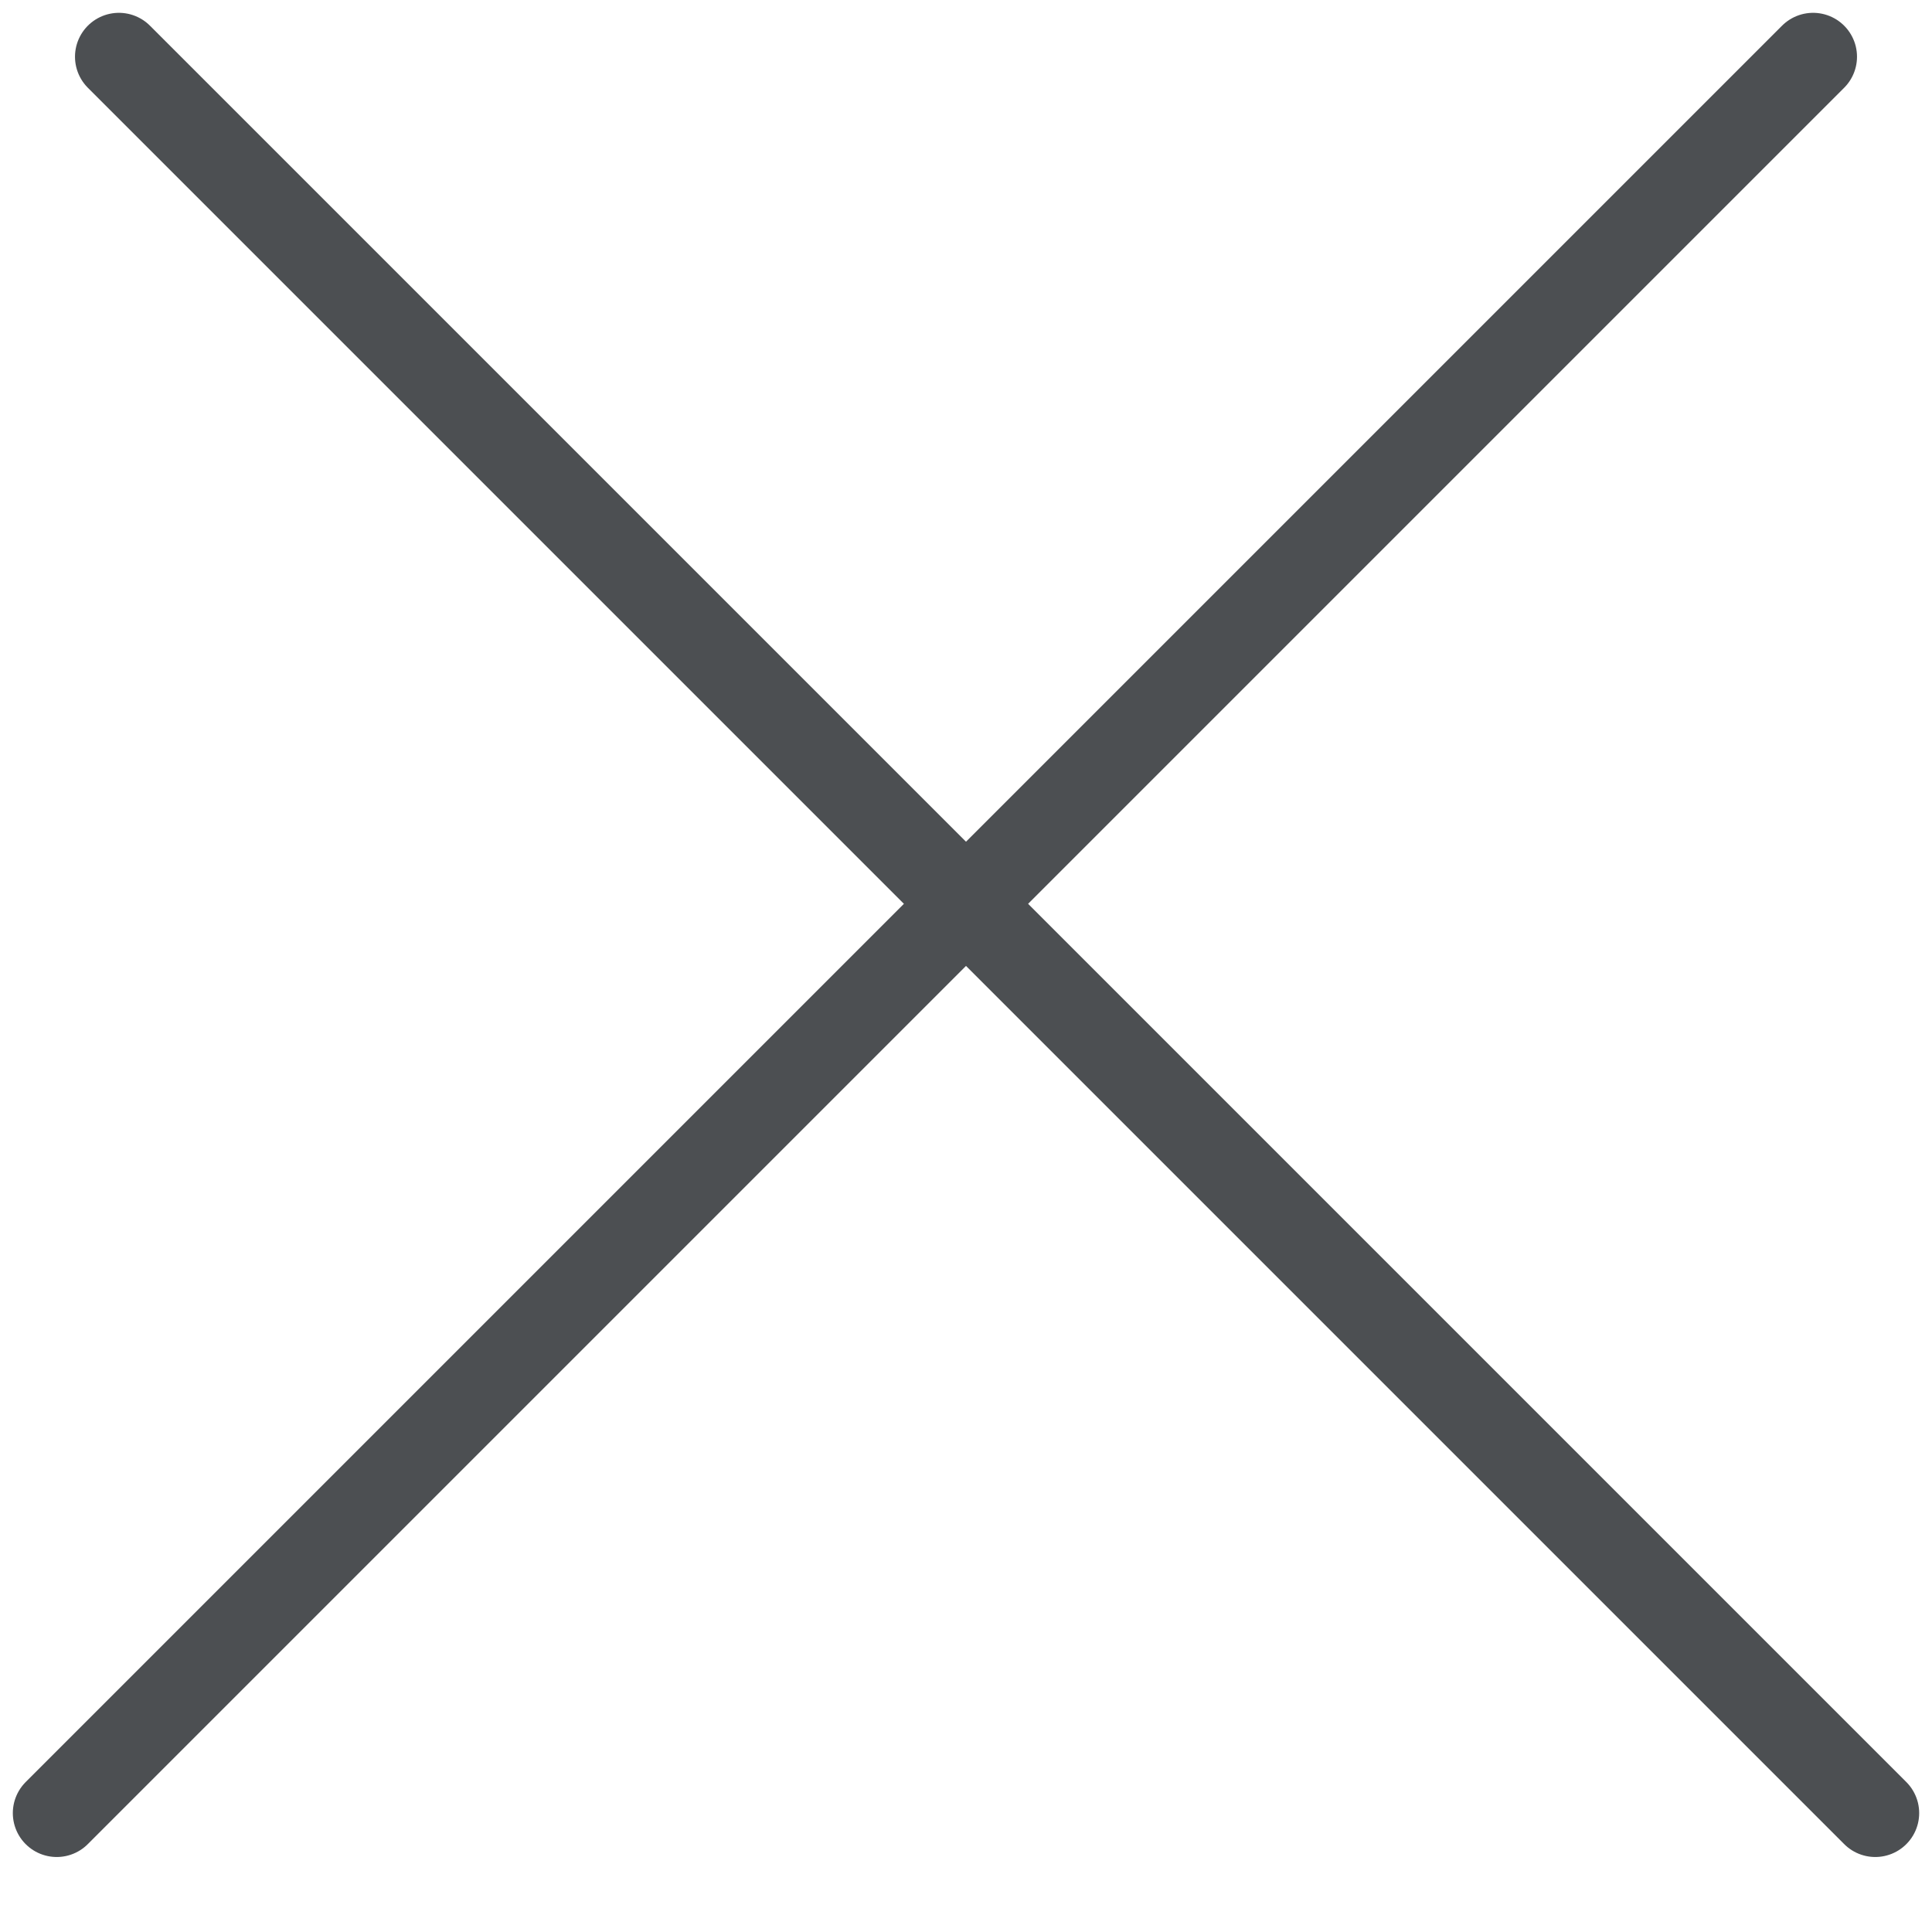 <svg width="22" height="22" viewBox="0 0 22 22" fill="none" xmlns="http://www.w3.org/2000/svg">
<path d="M1.354 0.646L21.354 20.646" stroke="#4C4F52" stroke-linecap="round"/>
<path d="M0.646 20.646L20.646 0.646" stroke="#4C4F52" stroke-linecap="round"/>
</svg>
